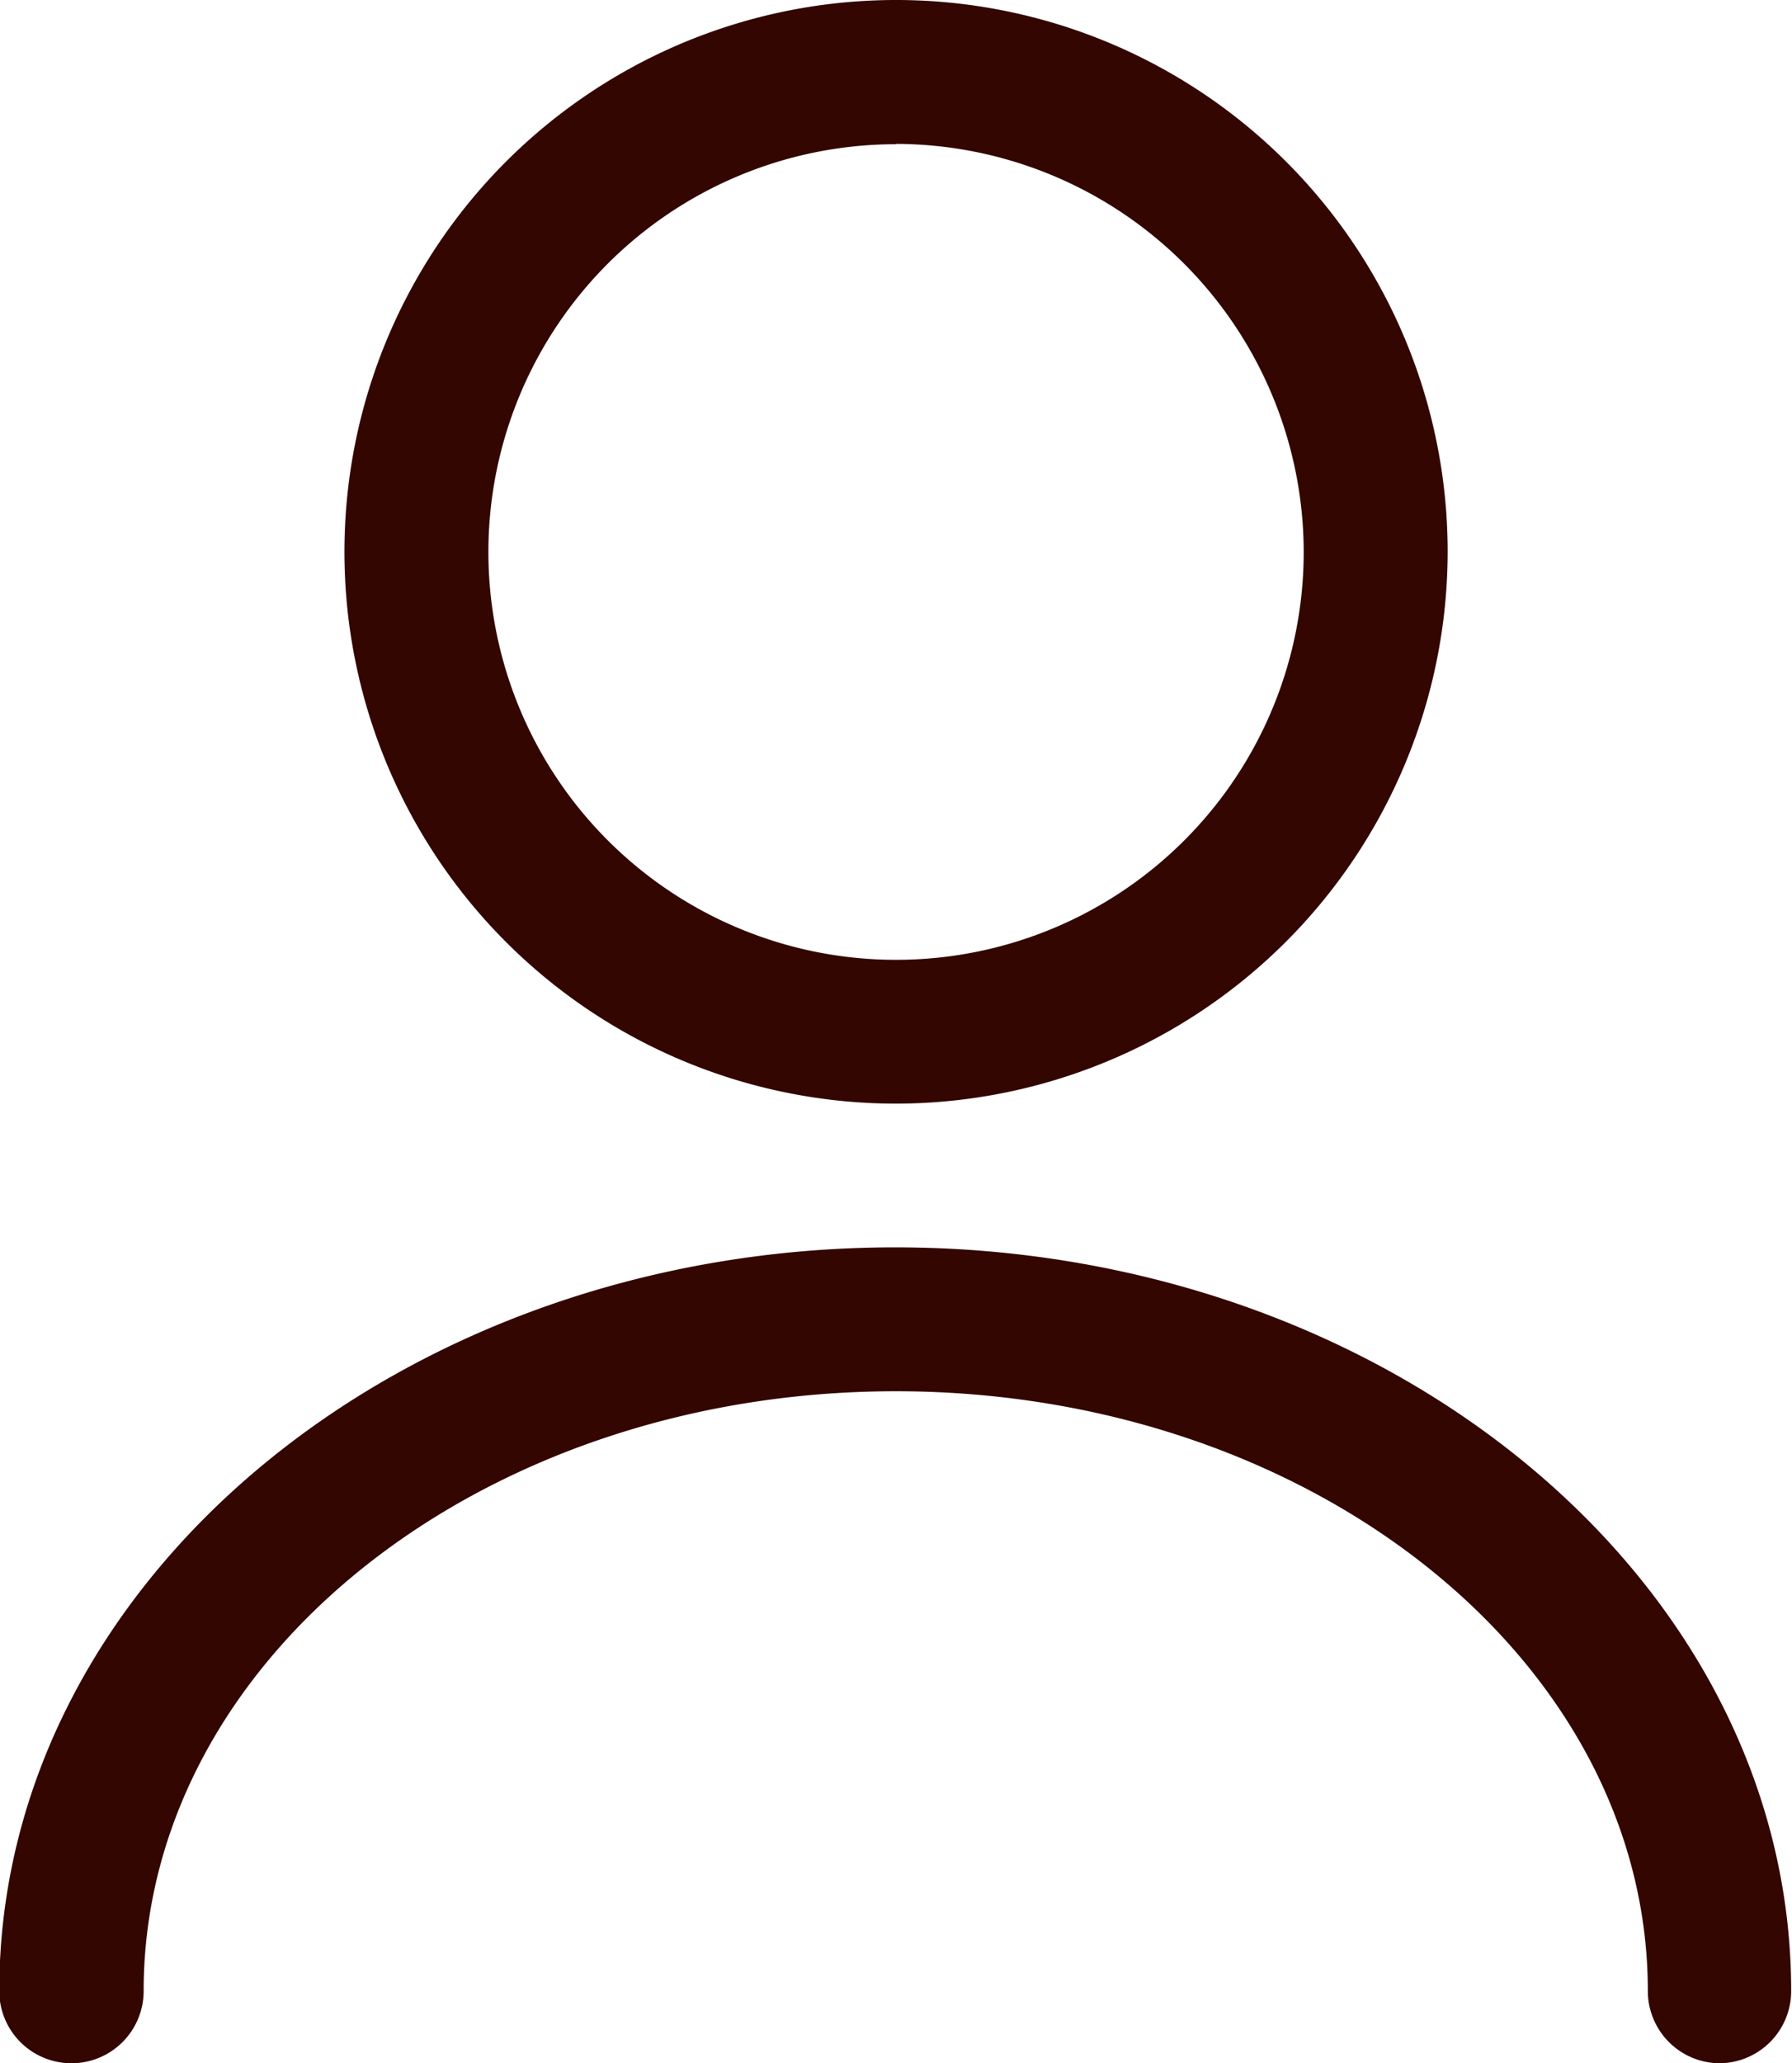 <svg xmlns="http://www.w3.org/2000/svg" width="17.377" height="20" viewBox="0 0 17.377 20">
  <g id="user" transform="translate(-2.66 -1.25)">
    <path id="Path_924" data-name="Path 924" d="M11.6,11.948A5.349,5.349,0,1,1,16.948,6.6,5.356,5.356,0,0,1,11.6,11.948Zm0-9.3A3.953,3.953,0,1,0,15.552,6.6,3.962,3.962,0,0,0,11.6,2.645Z" transform="translate(-0.25 0)" fill="#330601"/>
    <path id="Path_925" data-name="Path 925" d="M19.339,22.157a.7.7,0,0,1-.7-.7c0-3.209-3.274-5.814-7.293-5.814s-7.293,2.6-7.293,5.814a.7.7,0,0,1-1.4,0c0-3.972,3.9-7.209,8.688-7.209s8.688,3.237,8.688,7.209A.7.7,0,0,1,19.339,22.157Z" transform="translate(0 -0.907)" fill="#330601"/>
  </g>
</svg>
